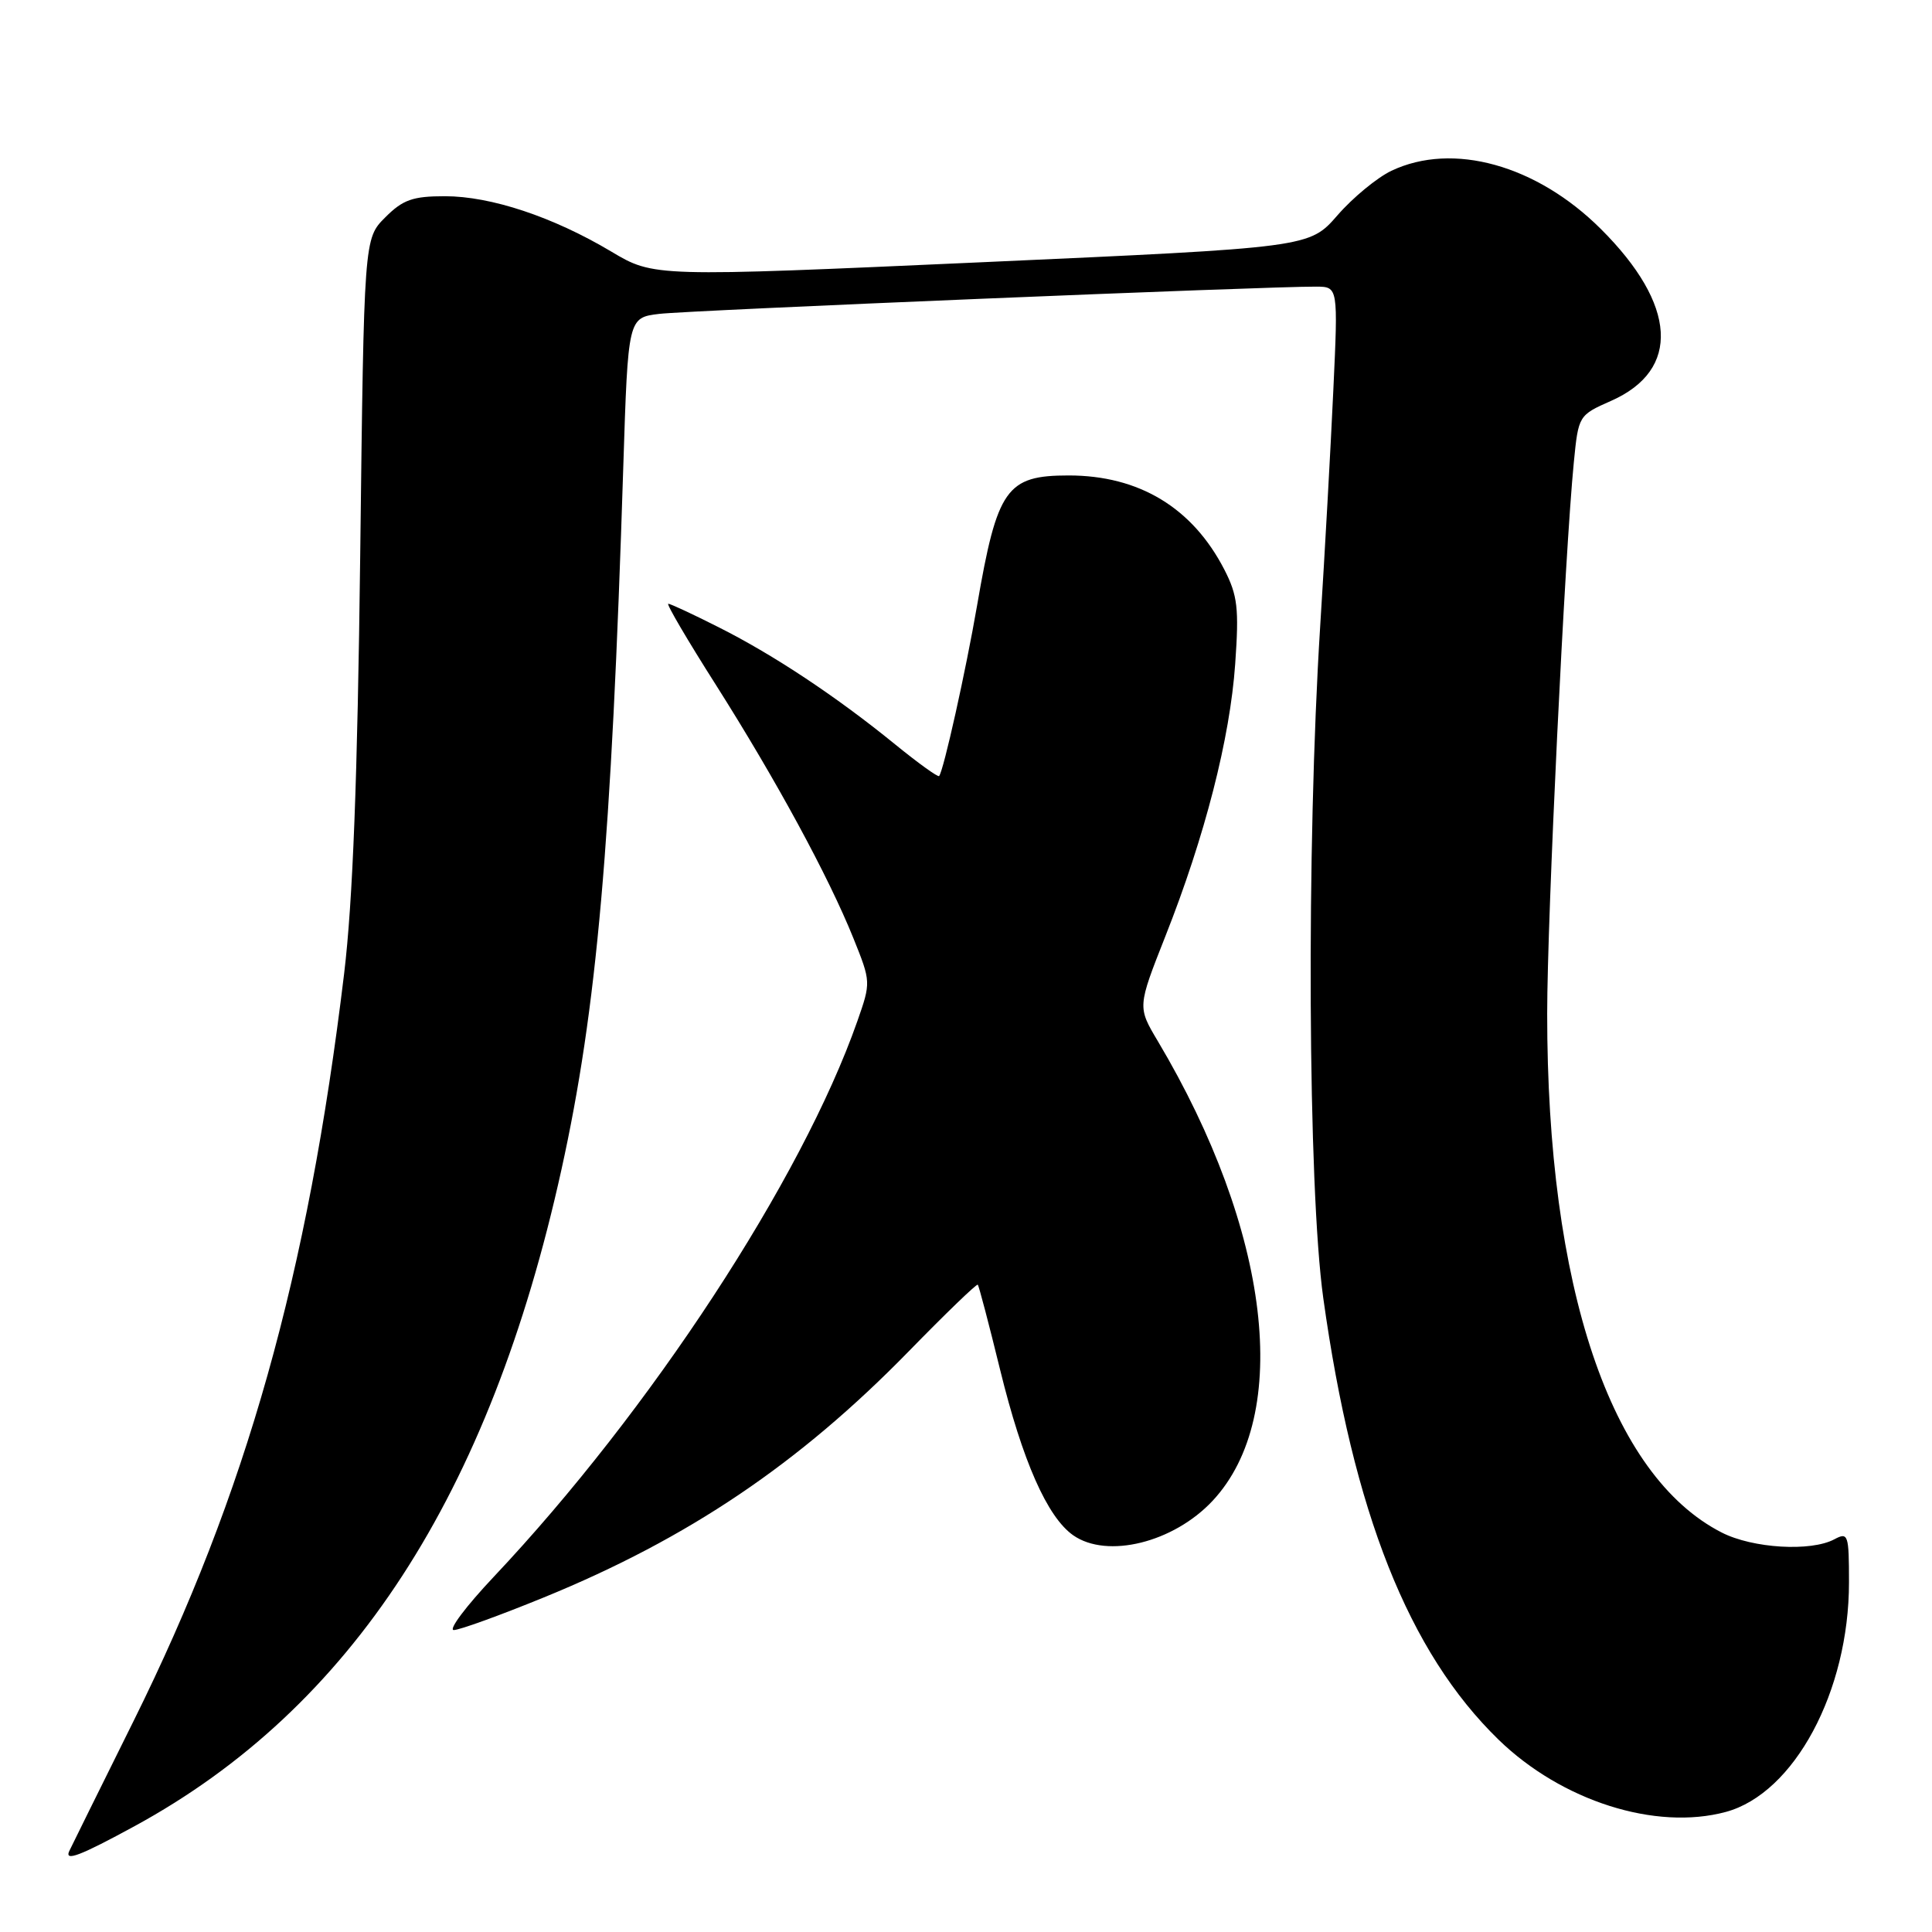 <?xml version="1.0" encoding="UTF-8" standalone="no"?>
<!DOCTYPE svg PUBLIC "-//W3C//DTD SVG 1.1//EN" "http://www.w3.org/Graphics/SVG/1.1/DTD/svg11.dtd" >
<svg xmlns="http://www.w3.org/2000/svg" xmlns:xlink="http://www.w3.org/1999/xlink" version="1.1" viewBox="0 0 256 256">
 <g >
 <path fill="currentColor"
d=" M 17.86 241.96 C 46.54 226.33 64.87 198.13 74.39 155.00 C 79.09 133.70 81.01 111.89 82.59 61.80 C 83.22 42.09 83.22 42.09 87.36 41.59 C 91.27 41.12 168.18 37.93 174.40 37.98 C 177.31 38.00 177.31 38.00 176.67 51.75 C 176.32 59.31 175.54 73.38 174.93 83.00 C 173.09 112.19 173.30 157.34 175.34 172.00 C 179.30 200.41 186.66 218.94 198.56 230.51 C 206.93 238.64 219.37 242.60 228.68 240.09 C 237.74 237.64 245.00 224.12 245.00 209.69 C 245.00 203.32 244.89 202.99 243.07 203.96 C 239.96 205.63 232.25 205.17 228.14 203.07 C 213.40 195.55 204.99 170.55 205.01 134.29 C 205.01 121.64 207.35 73.32 208.54 61.26 C 209.15 55.05 209.18 55.02 213.49 53.11 C 222.73 49.02 222.21 40.39 212.12 30.34 C 203.61 21.86 192.50 18.77 184.37 22.63 C 182.48 23.53 179.26 26.18 177.22 28.53 C 173.50 32.80 173.50 32.80 130.07 34.75 C 86.64 36.70 86.64 36.70 80.99 33.33 C 73.27 28.73 65.05 26.00 58.95 26.00 C 54.69 26.00 53.38 26.46 51.04 28.81 C 48.23 31.62 48.23 31.62 47.73 73.56 C 47.37 103.28 46.75 119.43 45.60 129.00 C 40.78 169.01 32.63 197.93 17.72 228.00 C 13.22 237.07 9.38 244.84 9.19 245.25 C 8.50 246.72 10.59 245.92 17.86 241.96 Z  M 72.08 211.66 C 91.21 203.84 105.85 193.97 120.40 179.07 C 125.29 174.06 129.41 170.08 129.56 170.23 C 129.71 170.38 131.04 175.45 132.52 181.50 C 135.49 193.61 138.77 201.02 142.20 203.43 C 146.70 206.58 155.51 204.40 160.69 198.85 C 171.26 187.50 168.34 163.06 153.42 137.96 C 150.72 133.43 150.72 133.43 154.41 124.08 C 159.66 110.81 162.98 97.85 163.67 87.97 C 164.19 80.61 163.99 78.90 162.23 75.47 C 158.01 67.28 150.94 63.00 141.60 63.00 C 133.36 63.00 132.14 64.72 129.47 80.22 C 127.98 88.86 125.04 102.08 124.44 102.83 C 124.29 103.01 121.68 101.13 118.63 98.65 C 110.86 92.32 102.56 86.81 95.28 83.14 C 91.86 81.41 88.83 80.00 88.55 80.00 C 88.26 80.00 91.10 84.84 94.86 90.75 C 102.82 103.31 109.78 116.12 113.08 124.32 C 115.41 130.11 115.41 130.15 113.60 135.32 C 106.24 156.28 86.16 186.95 65.43 208.93 C 61.76 212.82 59.37 216.00 60.13 215.99 C 60.88 215.99 66.26 214.04 72.08 211.66 Z "/>
</g>
</svg>